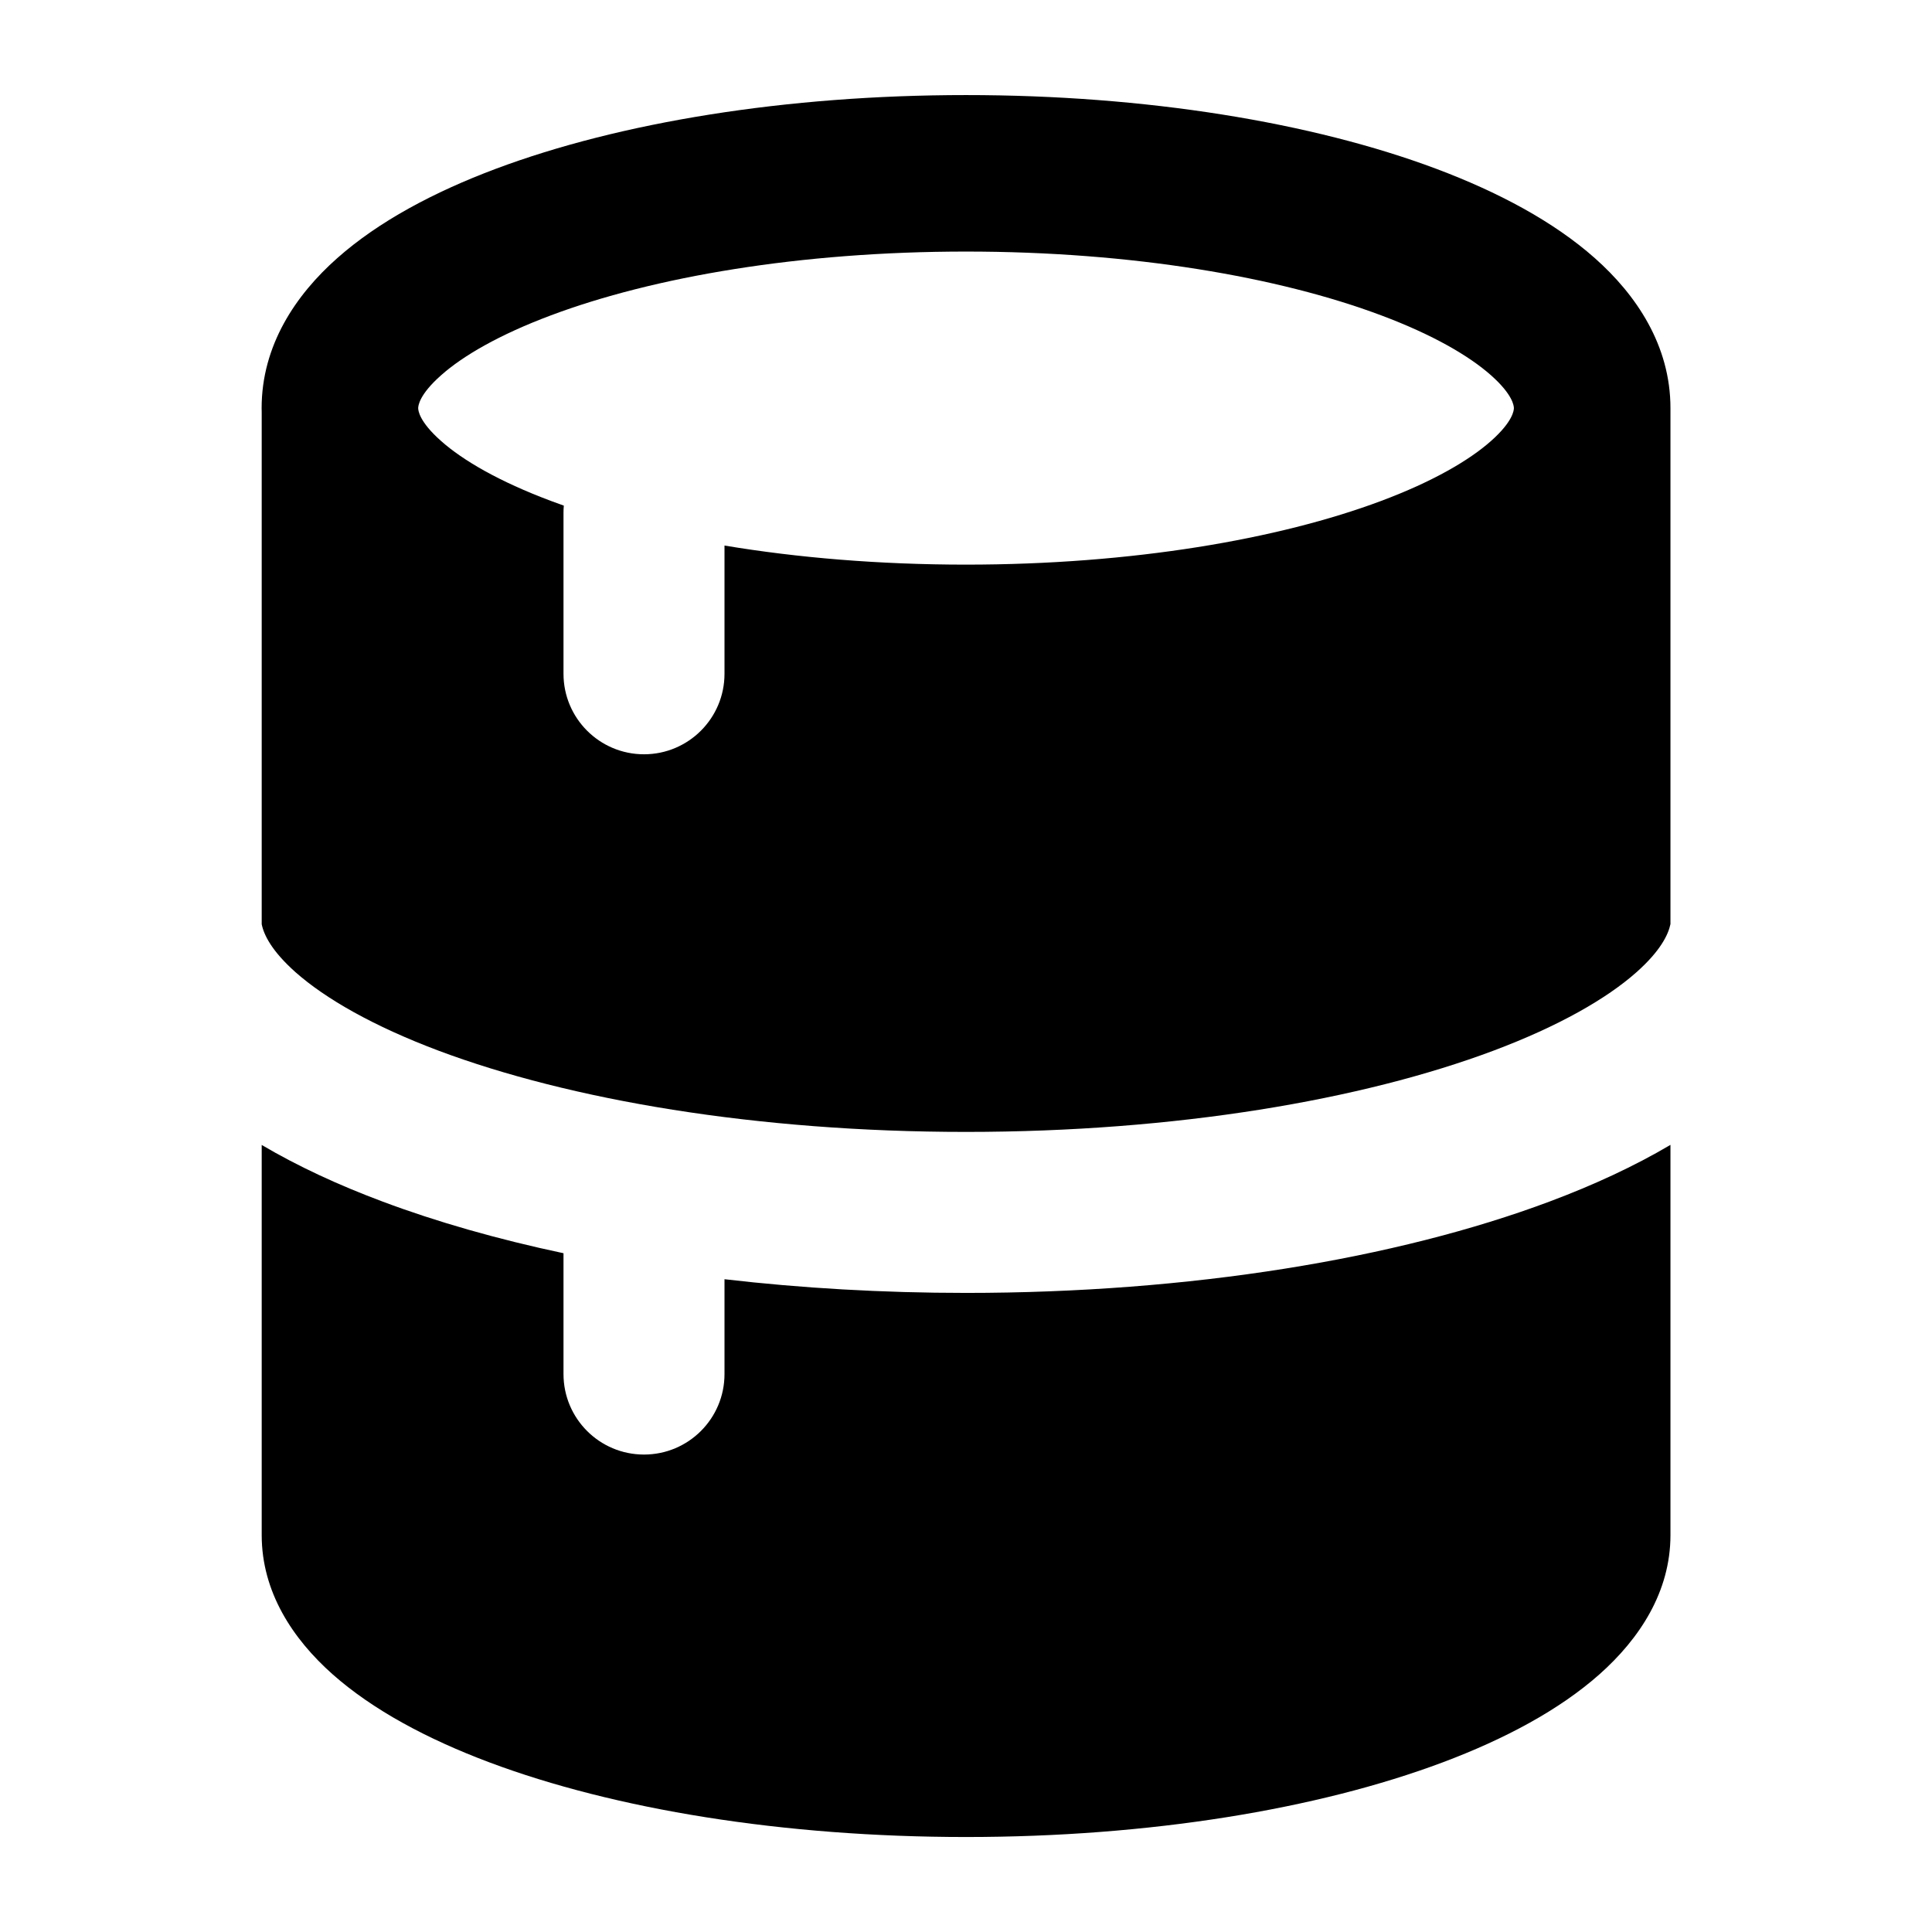<svg width="24" height="24" viewBox="0 0 24 24" xmlns="http://www.w3.org/2000/svg">
    <path fill-rule="evenodd" clip-rule="evenodd" d="M6.159 2.097C7.701 1.519 9.767 1.181 12 1.181C14.234 1.181 16.299 1.519 17.842 2.097C18.609 2.385 19.298 2.751 19.812 3.207C20.325 3.662 20.751 4.289 20.751 5.07L20.751 5.077L20.751 5.08L20.751 5.082L20.751 5.092V11.479C20.725 11.607 20.63 11.81 20.328 12.078C19.959 12.405 19.367 12.746 18.549 13.053C16.922 13.663 14.607 14.061 12 14.061C9.394 14.061 7.079 13.663 5.451 13.053C4.634 12.746 4.042 12.405 3.672 12.078C3.373 11.812 3.277 11.611 3.251 11.481V5.121C3.25 5.104 3.25 5.087 3.25 5.07C3.25 4.289 3.675 3.662 4.189 3.207C4.703 2.751 5.391 2.385 6.159 2.097ZM3.251 14.223V19.07C3.251 19.775 3.635 20.358 4.132 20.799C4.63 21.24 5.307 21.603 6.08 21.893C7.632 22.475 9.725 22.82 12.001 22.82C14.276 22.82 16.369 22.475 17.921 21.893C18.694 21.603 19.372 21.24 19.869 20.799C20.366 20.358 20.751 19.775 20.751 19.07V14.222C20.301 14.488 19.794 14.722 19.252 14.925C17.347 15.639 14.783 16.061 12 16.061C10.962 16.061 9.954 16.002 9 15.891V17.069C9 17.622 8.552 18.069 8 18.069C7.448 18.069 7 17.622 7 17.069V15.568C6.18 15.394 5.423 15.178 4.749 14.925C4.206 14.722 3.7 14.488 3.251 14.223ZM5.479 4.662C5.204 4.905 5.195 5.045 5.195 5.07C5.195 5.095 5.204 5.235 5.479 5.478C5.751 5.72 6.202 5.982 6.842 6.222C6.895 6.242 6.949 6.261 7.004 6.281C7.001 6.31 7 6.34 7 6.37V8.37C7 8.922 7.448 9.37 8 9.37C8.552 9.37 9 8.922 9 8.37V6.777C9.905 6.928 10.92 7.014 12 7.014C14.062 7.014 15.886 6.699 17.159 6.222C17.799 5.982 18.249 5.72 18.522 5.478C18.796 5.235 18.806 5.095 18.806 5.07C18.806 5.045 18.796 4.905 18.522 4.662C18.249 4.42 17.799 4.158 17.159 3.918C15.886 3.44 14.062 3.125 12 3.125C9.938 3.125 8.115 3.44 6.842 3.918C6.202 4.158 5.751 4.42 5.479 4.662Z"/>
</svg>
